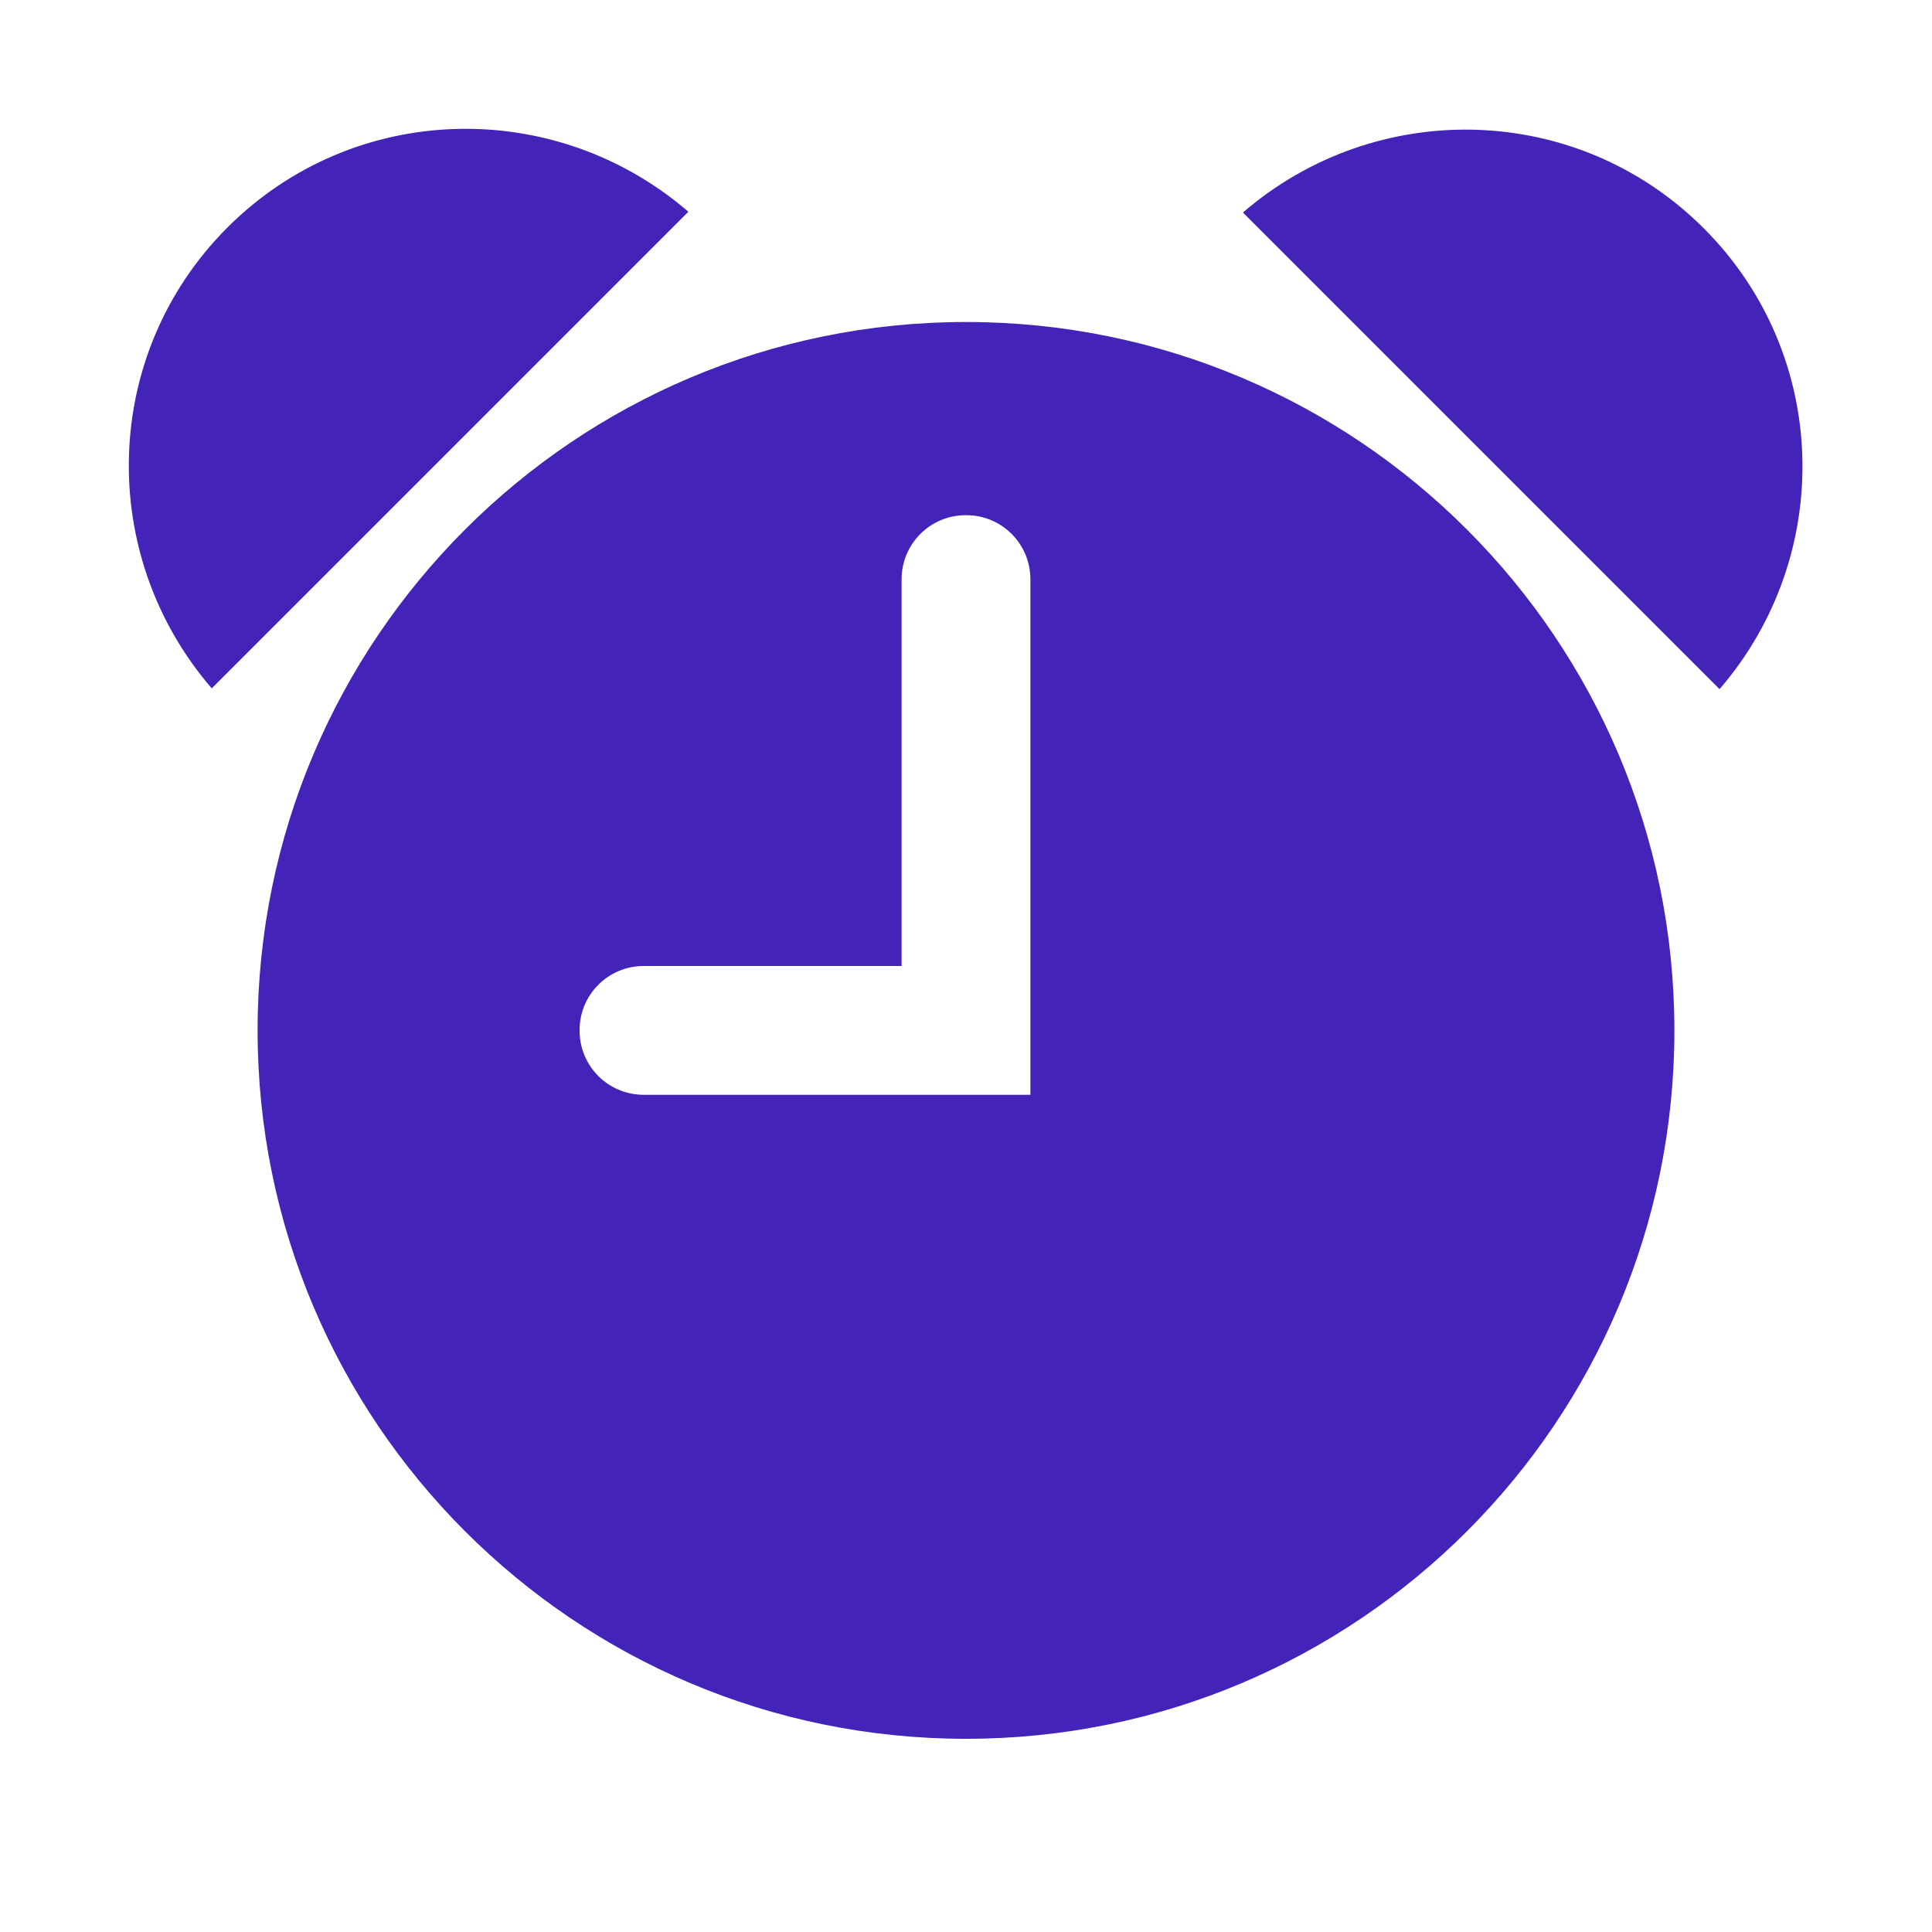 <svg width="30" height="30" xmlns="http://www.w3.org/2000/svg">

 <g>
  <title>background</title>
  <rect fill="none" id="canvas_background" height="402" width="582" y="-1" x="-1"/>
 </g>
 <g>
  <title>Layer 1</title>
  <path fill="#4424b8" id="svg_1" d="m15,5c-6.075,0 -11,4.925 -11,11c0,6.075 4.925,11 11,11s11,-4.925 11,-11c0,-6.075 -4.925,-11 -11,-11zm1,12l-6.005,0c-0.55,0 -0.995,-0.445 -0.995,-0.995l0,-0.011c0,-0.549 0.445,-0.994 0.995,-0.994l4.005,0l0,-6.005c0,-0.55 0.445,-0.995 0.995,-0.995l0.011,0c0.549,0 0.994,0.445 0.994,0.995l0,8.005z"/>
  <path fill="#4424b8" id="svg_4" d="m26.701,10.701c1.788,-2.071 1.721,-5.191 -0.245,-7.156c-1.966,-1.966 -5.085,-2.032 -7.156,-0.245l7.401,7.401z"/>
  <path fill="#4424b8" id="svg_5" d="m10.689,3.288c-2.072,-1.788 -5.191,-1.721 -7.157,0.244c-1.965,1.966 -2.032,5.085 -0.244,7.157l7.401,-7.401z"/>
 </g>
</svg>
